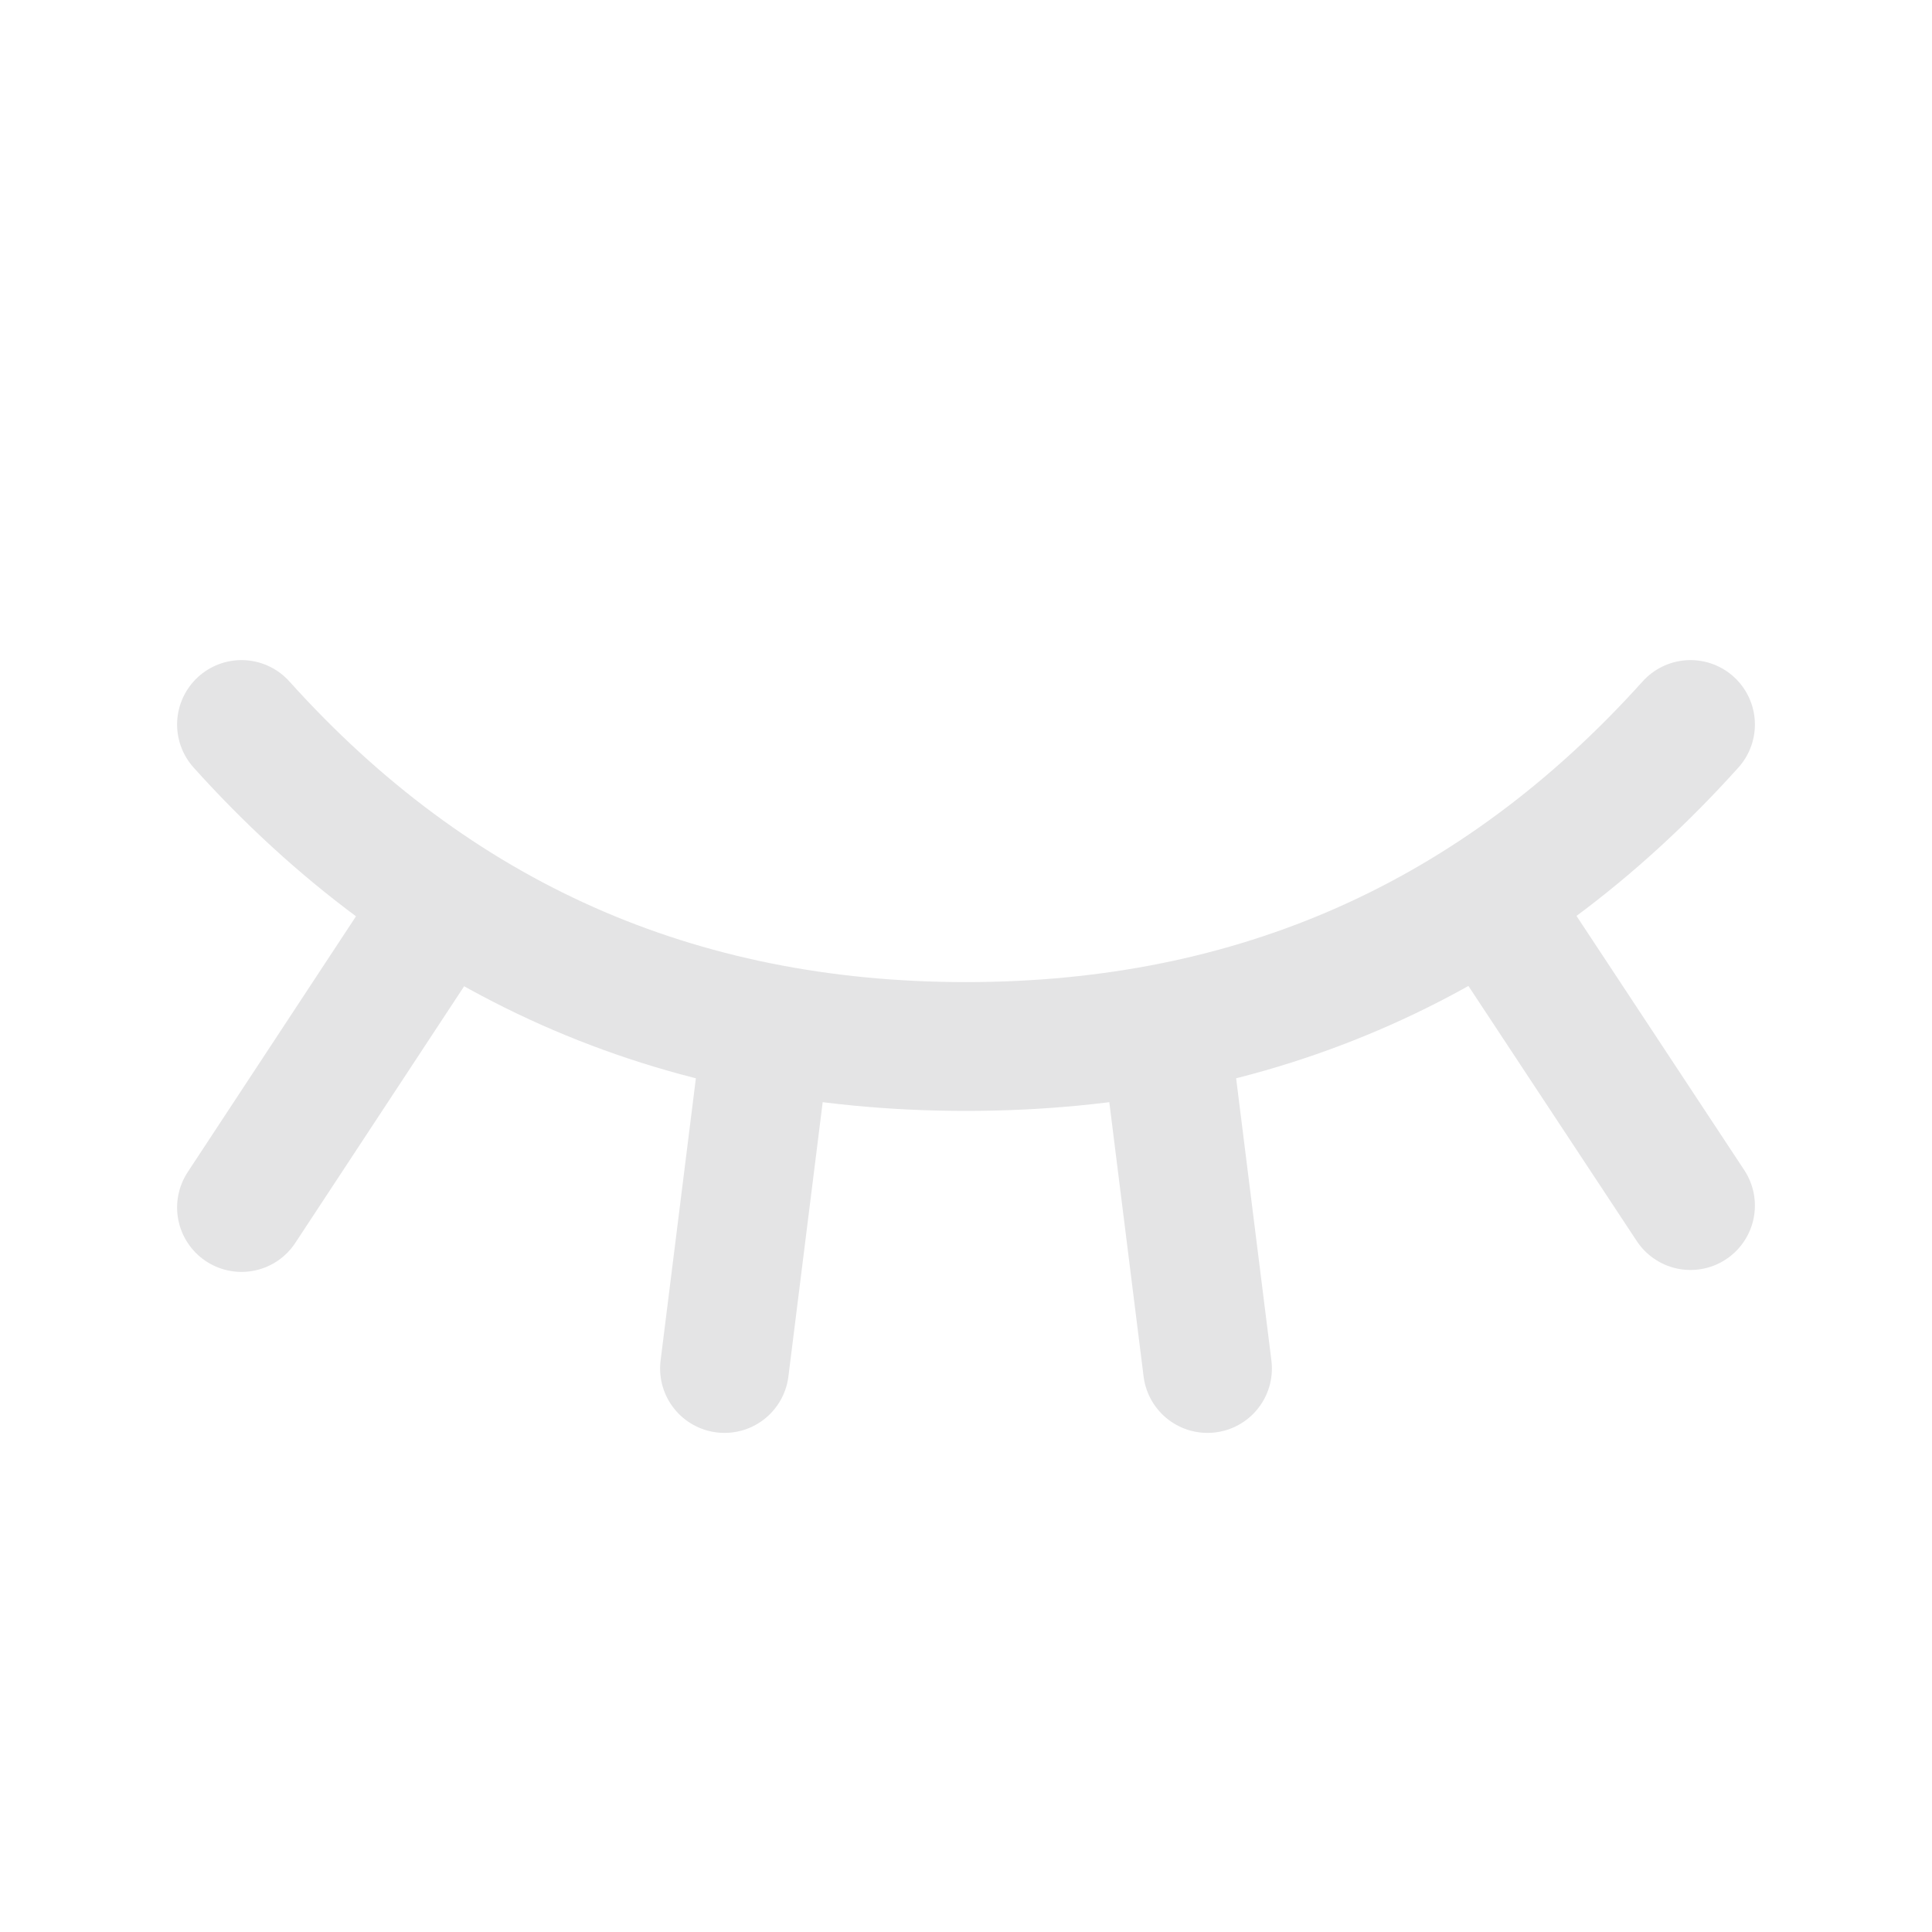 <svg width="24" height="24" viewBox="0 0 24 24" fill="none" xmlns="http://www.w3.org/2000/svg">
<path d="M21 9C18.6 11.667 15.6 13 12 13C8.4 13 5.4 11.667 3 9" stroke="#E4E4E5" stroke-width="1.6" stroke-linecap="round" stroke-linejoin="round"/>
<path d="M3 15L5.5 11.2" stroke="#E4E4E5" stroke-width="1.6" stroke-linecap="round" stroke-linejoin="round"/>
<path d="M21 14.976L18.508 11.2" stroke="#E4E4E5" stroke-width="1.6" stroke-linecap="round" stroke-linejoin="round"/>
<path d="M9 17L9.5 13" stroke="#E4E4E5" stroke-width="1.6" stroke-linecap="round" stroke-linejoin="round"/>
<path d="M15 17L14.5 13" stroke="#E4E4E5" stroke-width="1.6" stroke-linecap="round" stroke-linejoin="round"/>
</svg>
